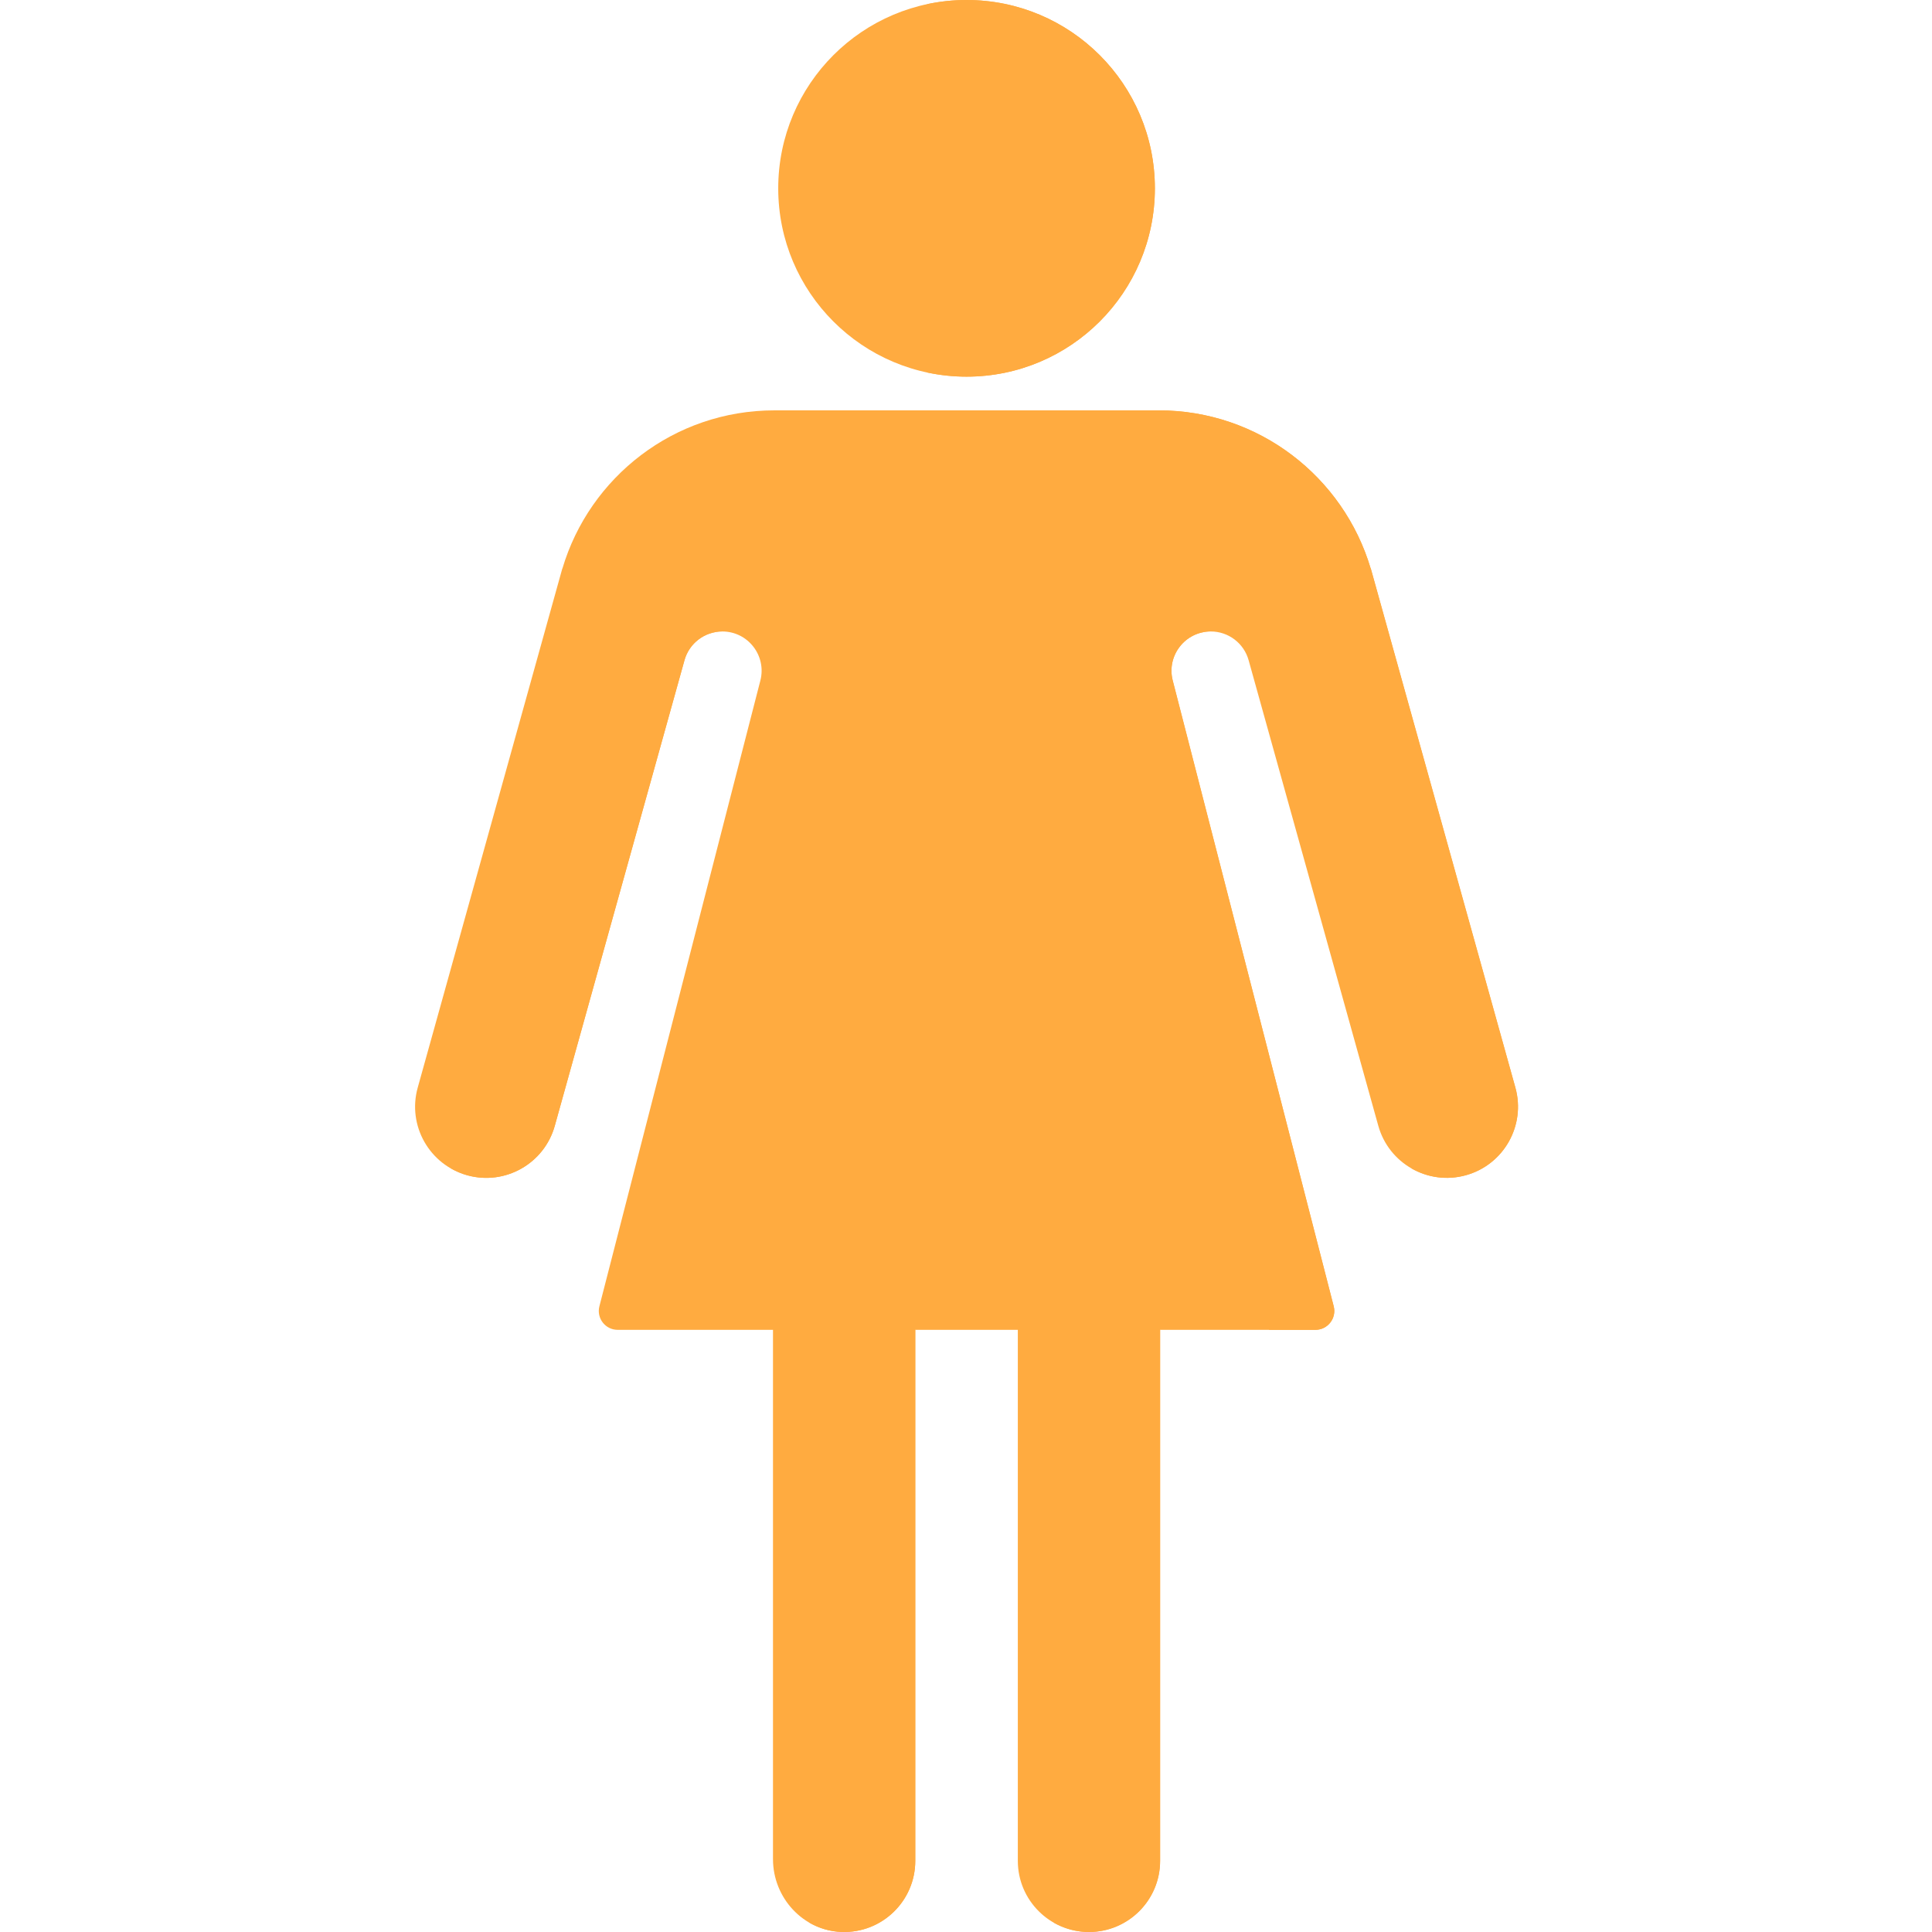 <svg height="512pt" viewBox="-110 0 512 512.003" width="512pt" xmlns="http://www.w3.org/2000/svg"><path d="m291.594 288.23-38.324-137.586-.027.008c-7.191-24.227-29.613-41.902-56.176-41.902h-101.84c-26.562 0-48.984 17.676-56.176 41.902l-.027-.008-38.324 137.59c-2.797 10.031 3.07 20.426 13.102 23.223 10.031 2.793 20.43-3.074 23.223-13.105l34.371-123.387c1.254-4.5 5.355-7.617 10.027-7.617 6.801 0 11.777 6.418 10.082 13.008l-36.77 142.934-5.887 22.887c-.812 3.164 1.574 6.246 4.844 6.246h41.16v140.273c0 10.223 7.949 18.93 18.168 19.297 10.723.383 19.539-8.203 19.539-18.844v-140.727h27.176v140.723c0 10.414 8.441 18.855 18.852 18.855 10.414 0 18.855-8.441 18.855-18.855v-140.723h41.16c3.266 0 5.656-3.086 4.844-6.25l-5.887-22.887-36.773-142.934c-1.691-6.586 3.281-13.004 10.086-13.004 4.672 0 8.773 3.113 10.027 7.617l34.367 123.383c2.797 10.031 13.191 15.898 23.223 13.102 10.031-2.793 15.898-13.191 13.105-23.219zm0 0" fill="#FFAB40"/><path d="m196.055 49.91c0 27.562-22.344 49.906-49.906 49.906-27.566 0-49.91-22.344-49.91-49.906 0-27.566 22.344-49.91 49.91-49.91 27.562 0 49.906 22.344 49.906 49.91zm0 0" fill="#FFAB40"/><g fill="#FFAB40"><path d="m146.148 0c-3.648 0-7.199.402-10.621 1.145 22.461 4.867 39.289 24.848 39.289 48.766 0 23.918-16.828 43.895-39.289 48.762 3.422.746 6.973 1.145 10.621 1.145 27.562 0 49.906-22.344 49.906-49.906 0-27.566-22.344-49.91-49.906-49.91zm0 0"/><path d="m71.395 174.965c1.254-4.504 5.355-7.617 10.027-7.617h-18.715c-4.676 0-8.777 3.113-10.031 7.617l-34.367 123.387c-1.387 4.973-4.645 8.914-8.793 11.293 1.324.758 2.75 1.383 4.285 1.809 10.031 2.797 20.43-3.07 23.223-13.102zm0 0"/><path d="m291.594 288.23-38.324-137.586-.027.008c-7.191-24.227-29.613-41.902-56.172-41.902h-18.719c26.562 0 48.984 17.676 56.172 41.902l.031-.008 38.324 137.586c2.367 8.492-1.492 17.23-8.82 21.41 4.223 2.422 9.375 3.219 14.434 1.809 10.027-2.793 15.895-13.191 13.102-23.219zm0 0"/><path d="m113.844 493.145c0 6.988-3.812 13.066-9.457 16.324 2.551 1.496 5.48 2.406 8.629 2.52 10.727.383 19.543-8.199 19.543-18.844v-140.723h-13.516c-2.871 0-5.199 2.328-5.199 5.199zm0 0"/><path d="m178.727 493.145c0 7.004-3.828 13.105-9.496 16.355 2.758 1.582 5.949 2.5 9.359 2.5 10.41 0 18.852-8.441 18.852-18.852v-140.727h-13.516c-2.871 0-5.199 2.328-5.199 5.199zm0 0"/><path d="m200.789 180.352c-1.695-6.586 3.277-13.004 10.082-13.004h-18.719c-6.801 0-11.777 6.418-10.082 13.004l44.266 172.07h12.266c3.27 0 5.656-3.086 4.844-6.25zm0 0"/></g></svg>